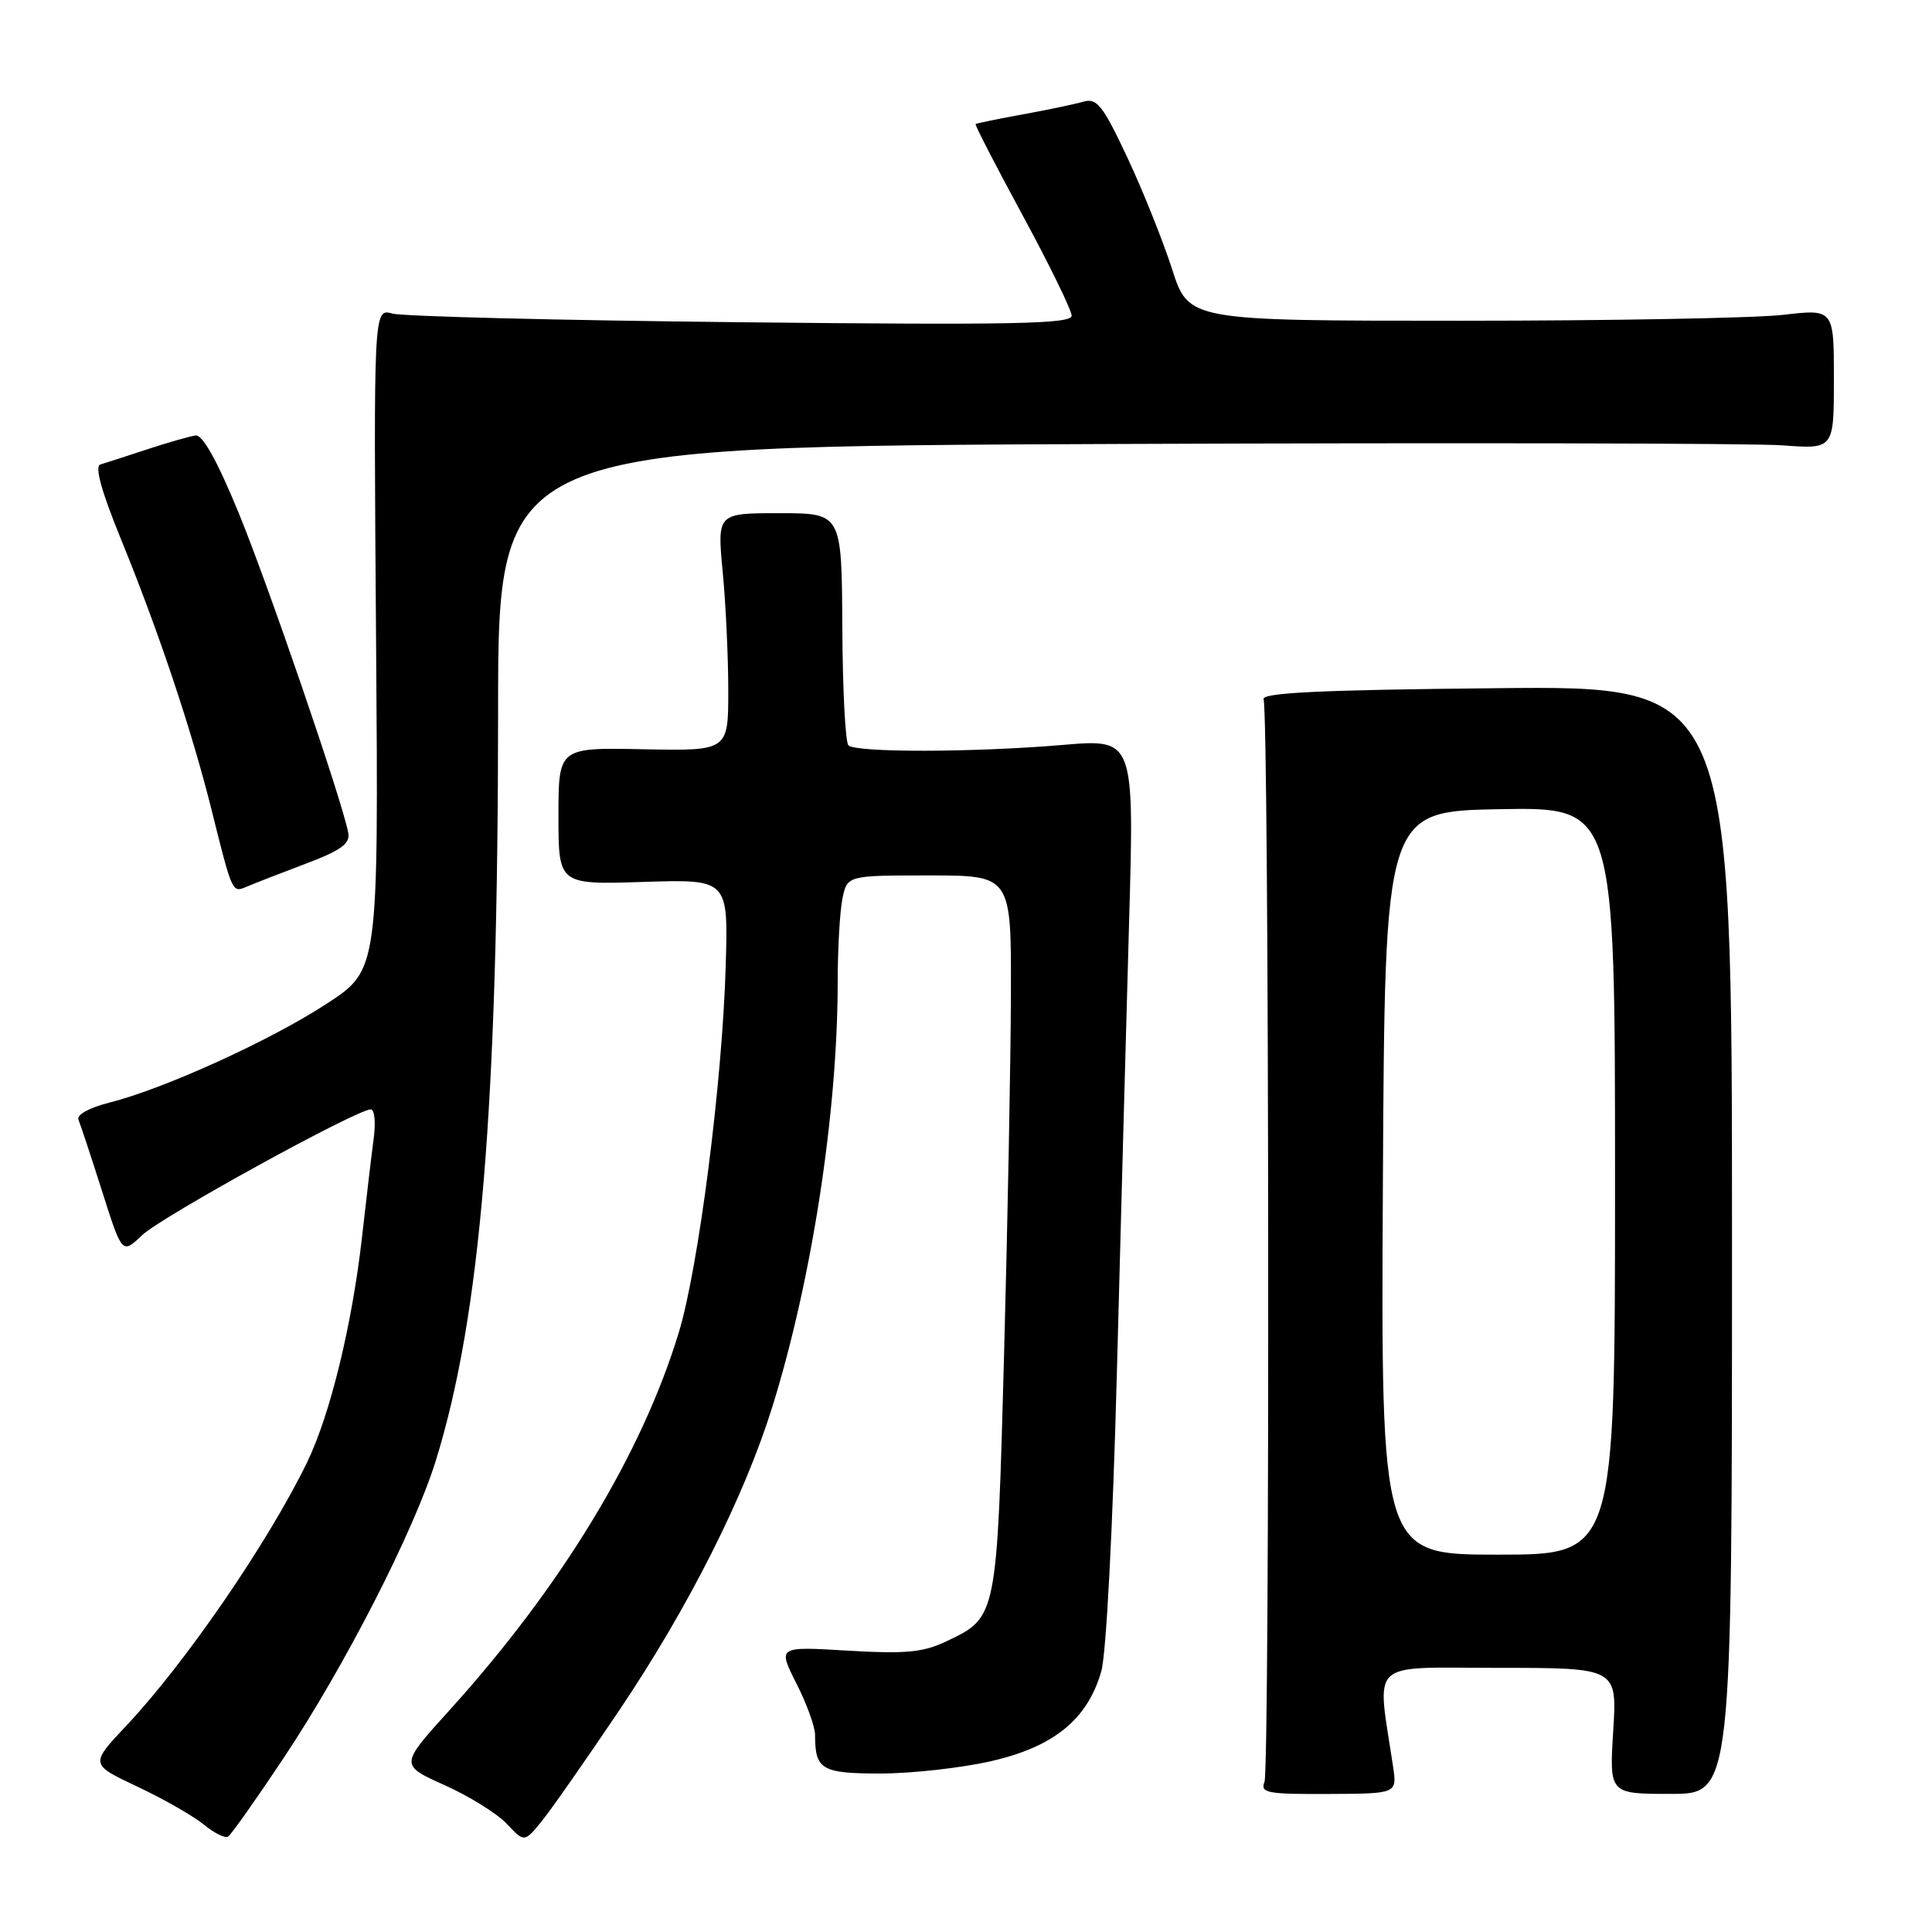 <?xml version="1.0" encoding="UTF-8" standalone="no"?>
<!DOCTYPE svg PUBLIC "-//W3C//DTD SVG 1.1//EN" "http://www.w3.org/Graphics/SVG/1.1/DTD/svg11.dtd" >
<svg xmlns="http://www.w3.org/2000/svg" xmlns:xlink="http://www.w3.org/1999/xlink" version="1.1" viewBox="0 0 256 256">
 <g >
 <path fill="currentColor"
d=" M 37.58 232.95 C 45.73 220.70 54.86 202.86 57.76 193.50 C 63.69 174.33 65.99 146.65 66.00 94.33 C 66.00 59.15 66.00 59.15 147.68 58.83 C 192.60 58.65 232.43 58.73 236.18 59.01 C 243.00 59.52 243.00 59.52 243.00 50.23 C 243.00 40.94 243.00 40.94 236.25 41.72 C 232.54 42.15 213.30 42.50 193.50 42.50 C 157.51 42.50 157.51 42.50 155.31 35.67 C 154.10 31.91 151.43 25.24 149.37 20.85 C 146.13 13.96 145.34 12.95 143.56 13.47 C 142.43 13.80 138.80 14.56 135.50 15.16 C 132.20 15.76 129.40 16.34 129.27 16.44 C 129.15 16.54 131.96 22.00 135.52 28.56 C 139.08 35.13 141.99 41.10 142.00 41.83 C 142.00 42.93 134.25 43.08 98.25 42.70 C 74.19 42.45 53.38 41.93 52.00 41.55 C 49.50 40.86 49.50 40.86 49.83 84.68 C 50.16 128.50 50.16 128.50 43.35 132.96 C 35.94 137.82 21.77 144.27 14.50 146.10 C 11.81 146.78 10.12 147.72 10.40 148.38 C 10.66 149.00 12.07 153.26 13.53 157.85 C 16.18 166.20 16.18 166.20 18.84 163.66 C 21.38 161.24 47.26 147.00 49.13 147.00 C 49.62 147.00 49.80 148.69 49.53 150.75 C 49.25 152.81 48.55 158.78 47.96 164.00 C 46.64 175.60 43.74 187.49 40.68 193.79 C 35.54 204.36 24.56 220.36 16.76 228.64 C 11.92 233.78 11.92 233.78 18.21 236.74 C 21.67 238.37 25.62 240.63 27.00 241.76 C 28.37 242.89 29.82 243.61 30.22 243.36 C 30.62 243.12 33.93 238.43 37.58 232.95 Z  M 82.14 226.50 C 91.24 212.96 98.62 198.32 102.31 186.50 C 107.58 169.62 111.00 147.39 111.00 130.02 C 111.00 125.75 111.28 120.84 111.62 119.12 C 112.25 116.00 112.25 116.00 123.12 116.00 C 134.00 116.00 134.00 116.00 133.95 131.75 C 133.93 140.41 133.52 161.80 133.05 179.28 C 132.10 214.48 132.14 214.28 125.39 217.49 C 122.29 218.96 119.98 219.17 112.34 218.72 C 103.05 218.16 103.05 218.16 105.52 223.05 C 106.89 225.74 108.00 228.81 108.00 229.88 C 108.00 234.49 108.86 235.00 116.66 235.00 C 120.75 235.00 127.34 234.27 131.29 233.37 C 139.63 231.47 144.10 227.84 145.93 221.45 C 146.58 219.17 147.45 202.50 147.99 182.00 C 148.50 162.47 149.23 135.57 149.61 122.20 C 150.30 97.91 150.30 97.91 140.90 98.70 C 129.07 99.71 113.40 99.74 112.42 98.76 C 112.01 98.35 111.65 91.26 111.61 83.01 C 111.53 68.00 111.53 68.00 103.28 68.00 C 95.03 68.00 95.03 68.00 95.76 75.75 C 96.17 80.01 96.50 87.10 96.50 91.50 C 96.50 99.50 96.50 99.50 85.25 99.28 C 74.00 99.05 74.00 99.05 74.00 108.13 C 74.00 117.22 74.00 117.22 85.25 116.86 C 96.50 116.50 96.50 116.50 96.16 128.00 C 95.72 143.32 92.57 167.92 89.95 176.54 C 85.05 192.68 74.38 210.25 59.51 226.67 C 52.98 233.88 52.98 233.88 58.91 236.54 C 62.17 238.00 65.88 240.31 67.16 241.67 C 69.48 244.14 69.48 244.14 71.78 241.32 C 73.04 239.77 77.70 233.10 82.14 226.50 Z  M 184.59 234.09 C 182.44 219.68 181.04 221.00 198.53 221.00 C 214.28 221.00 214.28 221.00 213.76 229.35 C 213.24 237.70 213.24 237.70 221.37 237.70 C 229.50 237.70 229.50 237.70 229.50 164.29 C 229.50 90.87 229.50 90.87 198.24 91.19 C 174.82 91.42 167.09 91.79 167.43 92.67 C 168.17 94.59 168.28 234.35 167.55 236.13 C 166.96 237.57 167.95 237.75 176.00 237.71 C 185.12 237.67 185.12 237.67 184.59 234.09 Z  M 40.50 114.45 C 45.18 112.69 46.42 111.78 46.15 110.36 C 45.34 106.10 35.60 77.66 31.64 68.00 C 28.82 61.13 26.85 57.57 25.92 57.70 C 25.14 57.81 22.25 58.64 19.50 59.54 C 16.75 60.45 13.97 61.35 13.31 61.54 C 12.52 61.77 13.41 65.03 16.03 71.45 C 21.01 83.64 25.38 96.70 28.01 107.22 C 30.83 118.51 30.74 118.32 32.76 117.46 C 33.72 117.05 37.20 115.70 40.50 114.45 Z  M 183.24 156.75 C 183.50 107.50 183.50 107.50 198.75 107.22 C 214.00 106.95 214.00 106.95 214.00 156.47 C 214.00 206.00 214.00 206.00 198.49 206.00 C 182.98 206.00 182.98 206.00 183.24 156.75 Z "/>
</g>
</svg>